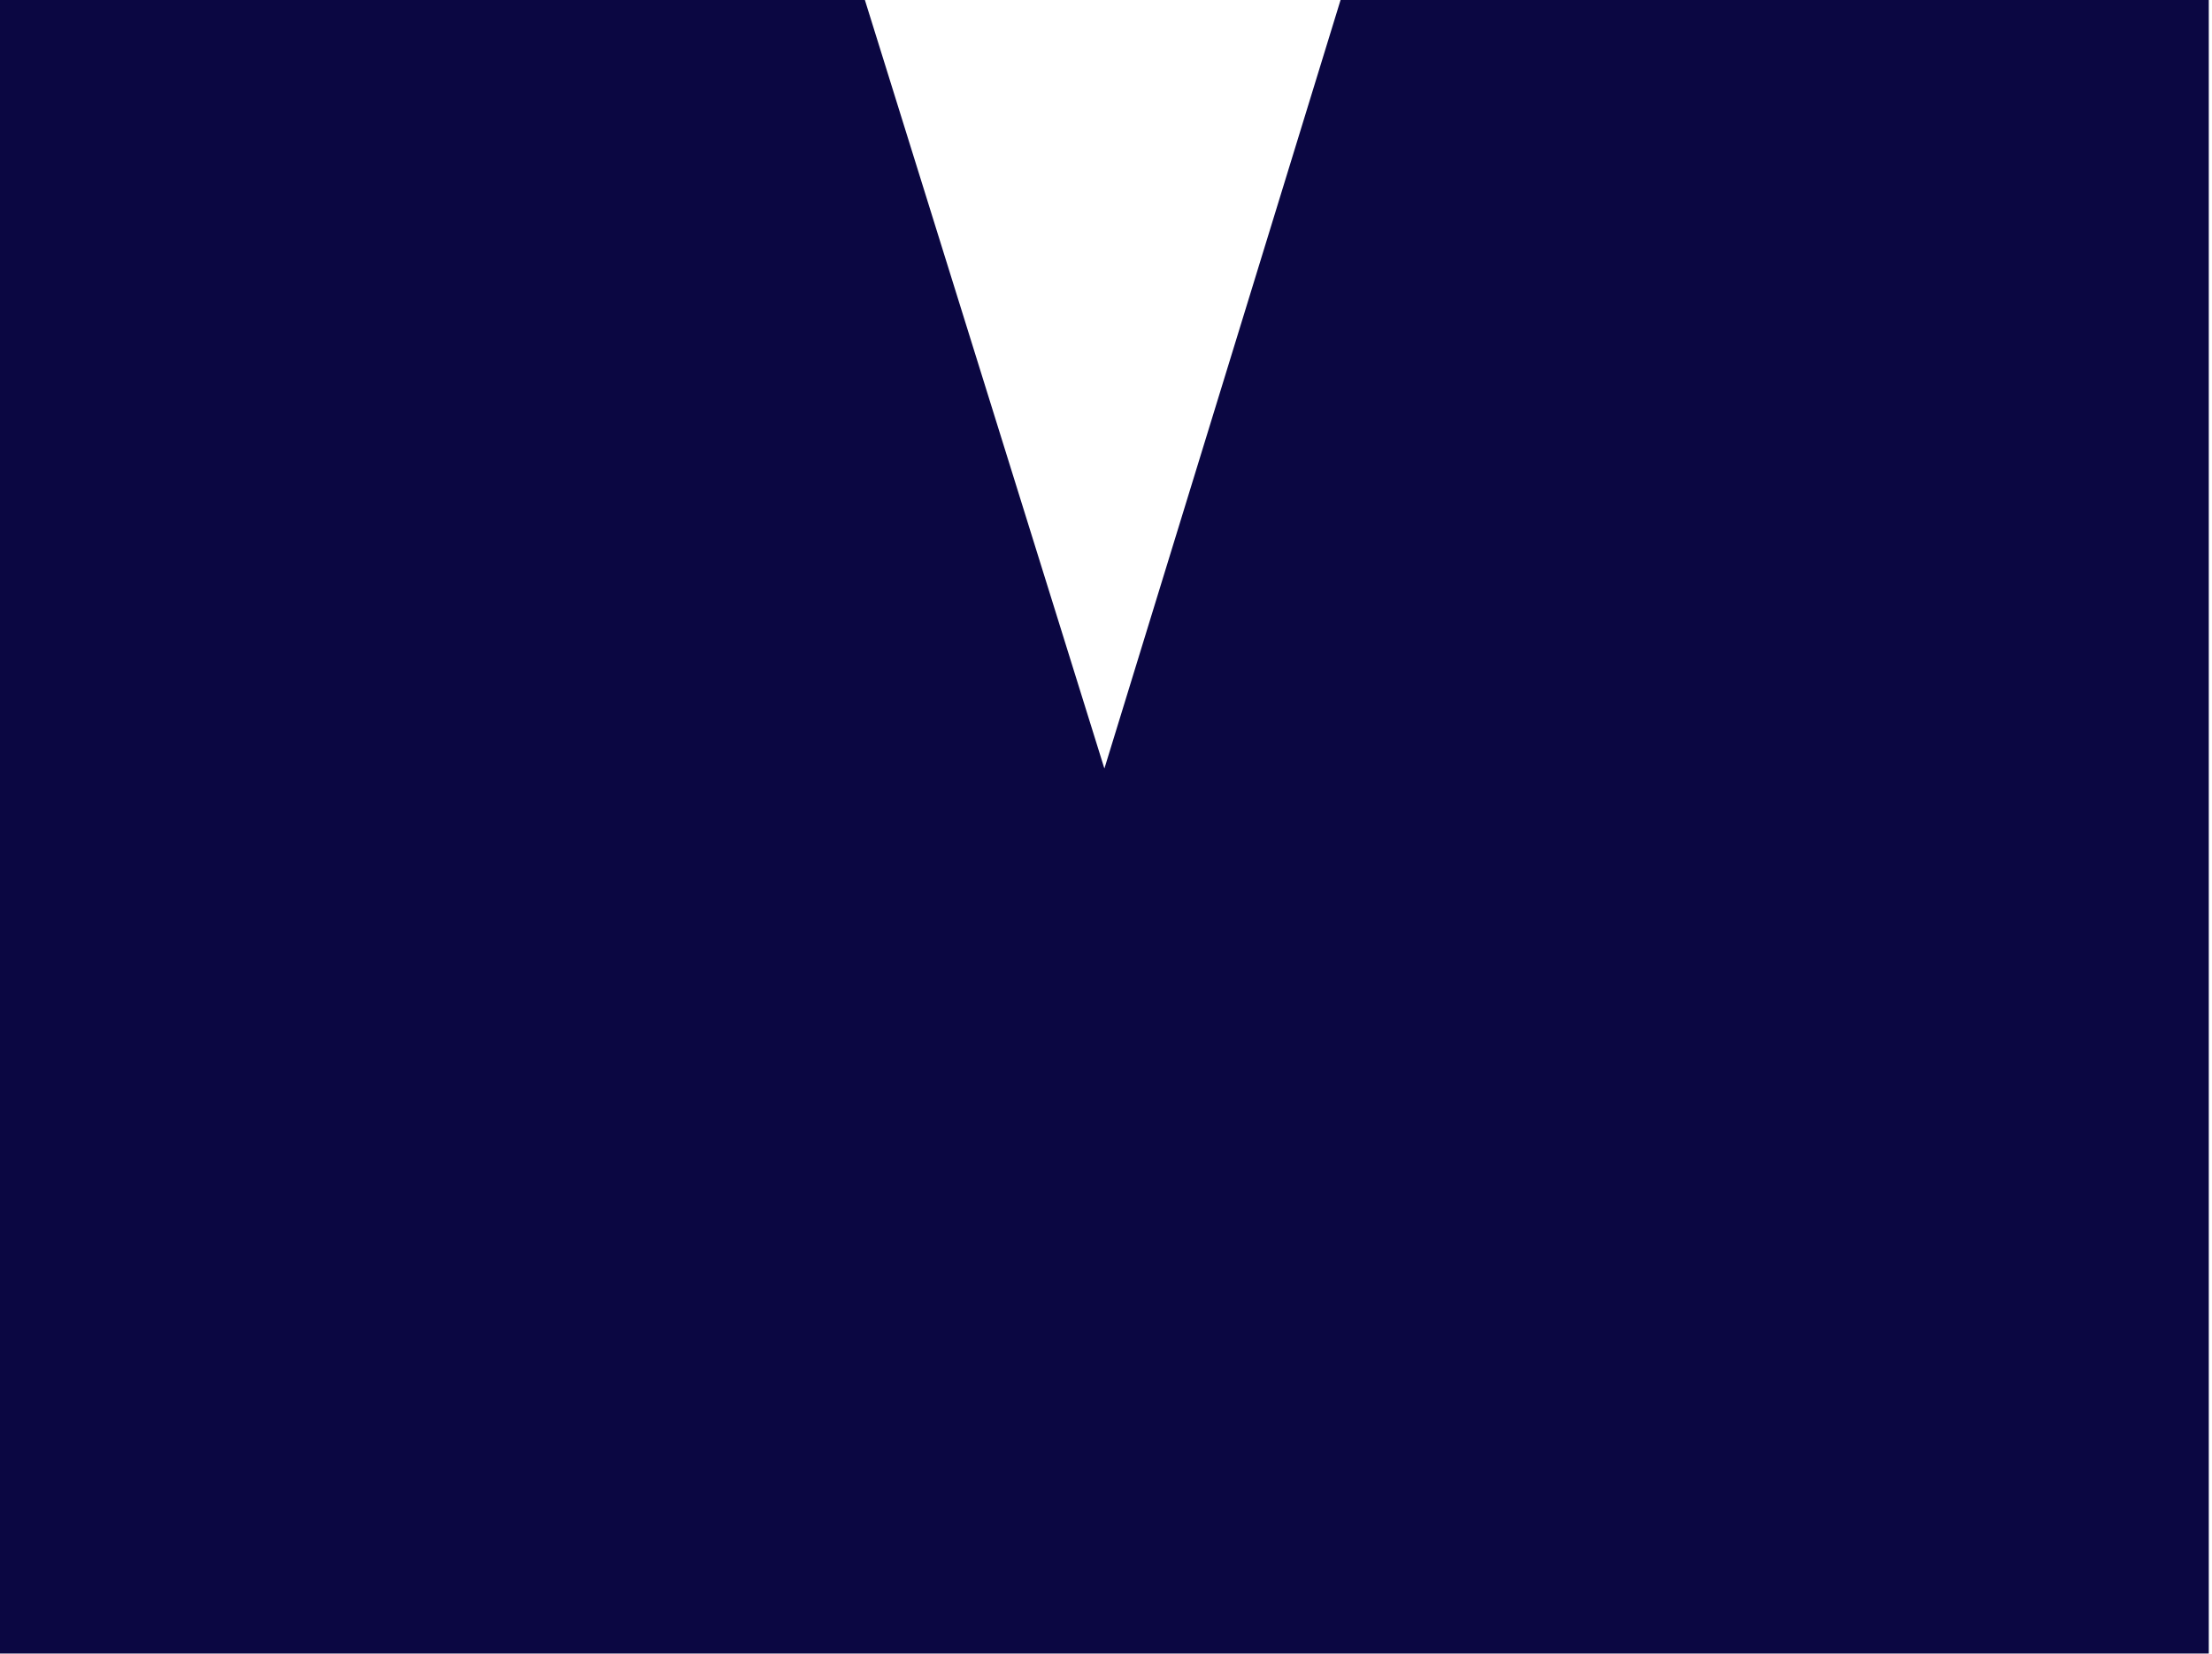<?xml version="1.0" encoding="UTF-8" standalone="no"?>
<!DOCTYPE svg PUBLIC "-//W3C//DTD SVG 1.1//EN" "http://www.w3.org/Graphics/SVG/1.1/DTD/svg11.dtd">
<svg width="100%" height="100%" viewBox="0 0 689 515" version="1.1" xmlns="http://www.w3.org/2000/svg" xmlns:xlink="http://www.w3.org/1999/xlink" xml:space="preserve" xmlns:serif="http://www.serif.com/" style="fill-rule:evenodd;clip-rule:evenodd;stroke-linejoin:round;stroke-miterlimit:2;">
    <g transform="matrix(1,0,0,1,-0,8.1055e-06)">
        <g transform="matrix(51.807,0,0,51.807,-25.903,-521.184)">
            <path d="M8.56,10.06L13.78,10.06L13.78,20L0.5,20L0.5,10.06L5.7,10.06L7.14,14.68L8.56,10.06Z" style="fill:rgb(11,7,66);fill-rule:nonzero;"/>
        </g>
    </g>
</svg>
